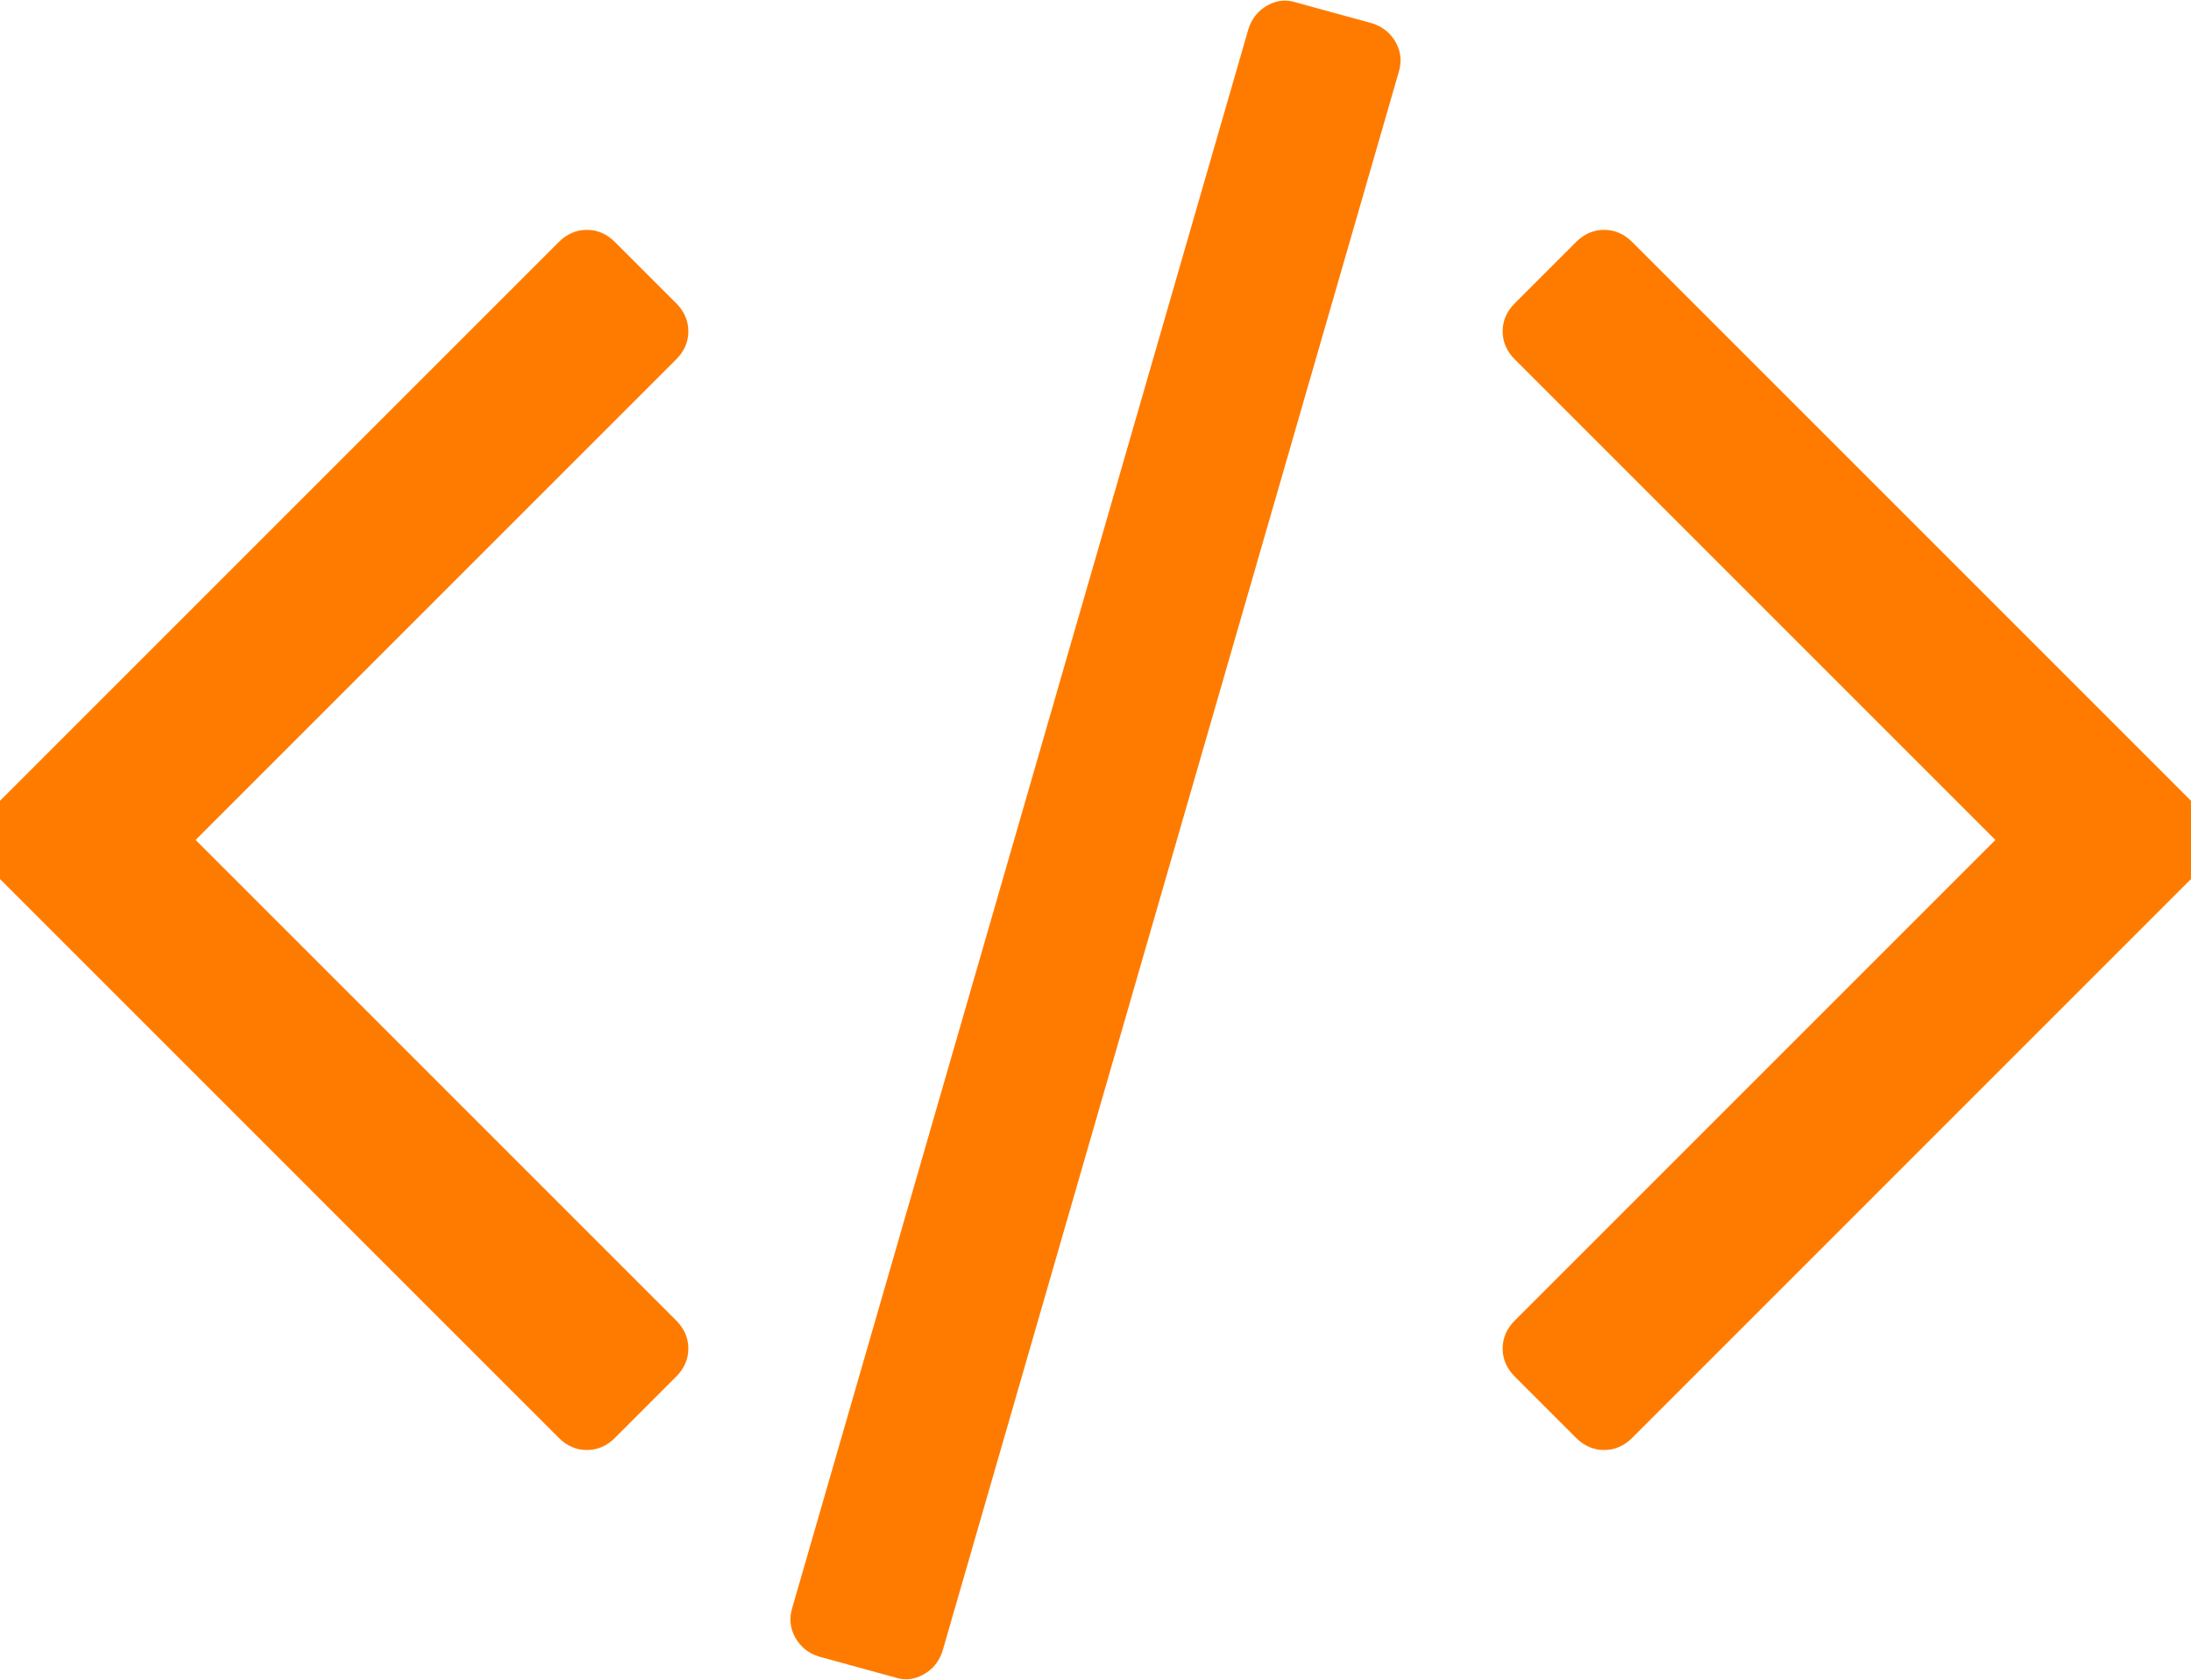 <svg width="1792" height="1374" viewBox="0 0 1792 1374" fill="none" xmlns="http://www.w3.org/2000/svg">
<path d="M553 1126L503 1176C496.333 1182.67 488.667 1186 480 1186C471.333 1186 463.667 1182.67 457 1176L-9 710C-15.667 703.333 -19 695.667 -19 687C-19 678.333 -15.667 670.667 -9 664L457 198C463.667 191.333 471.333 188 480 188C488.667 188 496.333 191.333 503 198L553 248C559.667 254.667 563 262.333 563 271C563 279.667 559.667 287.333 553 294L160 687L553 1080C559.667 1086.67 563 1094.33 563 1103C563 1111.67 559.667 1119.33 553 1126ZM1144 59L771 1350C768.333 1358.67 763.167 1365.17 755.5 1369.5C747.833 1373.83 740 1374.67 732 1372L670 1355C661.333 1352.33 654.833 1347.17 650.5 1339.5C646.167 1331.83 645.333 1323.67 648 1315L1021 24C1023.67 15.333 1028.83 8.833 1036.5 4.5C1044.17 0.167 1052 -0.667 1060 2L1122 19C1130.67 21.667 1137.17 26.833 1141.5 34.5C1145.83 42.167 1146.67 50.333 1144 59ZM1801 710L1335 1176C1328.33 1182.67 1320.67 1186 1312 1186C1303.33 1186 1295.67 1182.67 1289 1176L1239 1126C1232.33 1119.33 1229 1111.67 1229 1103C1229 1094.33 1232.33 1086.67 1239 1080L1632 687L1239 294C1232.33 287.333 1229 279.667 1229 271C1229 262.333 1232.33 254.667 1239 248L1289 198C1295.67 191.333 1303.33 188 1312 188C1320.67 188 1328.33 191.333 1335 198L1801 664C1807.67 670.667 1811 678.333 1811 687C1811 695.667 1807.67 703.333 1801 710Z" fill="#FF7B00"/>
</svg>
